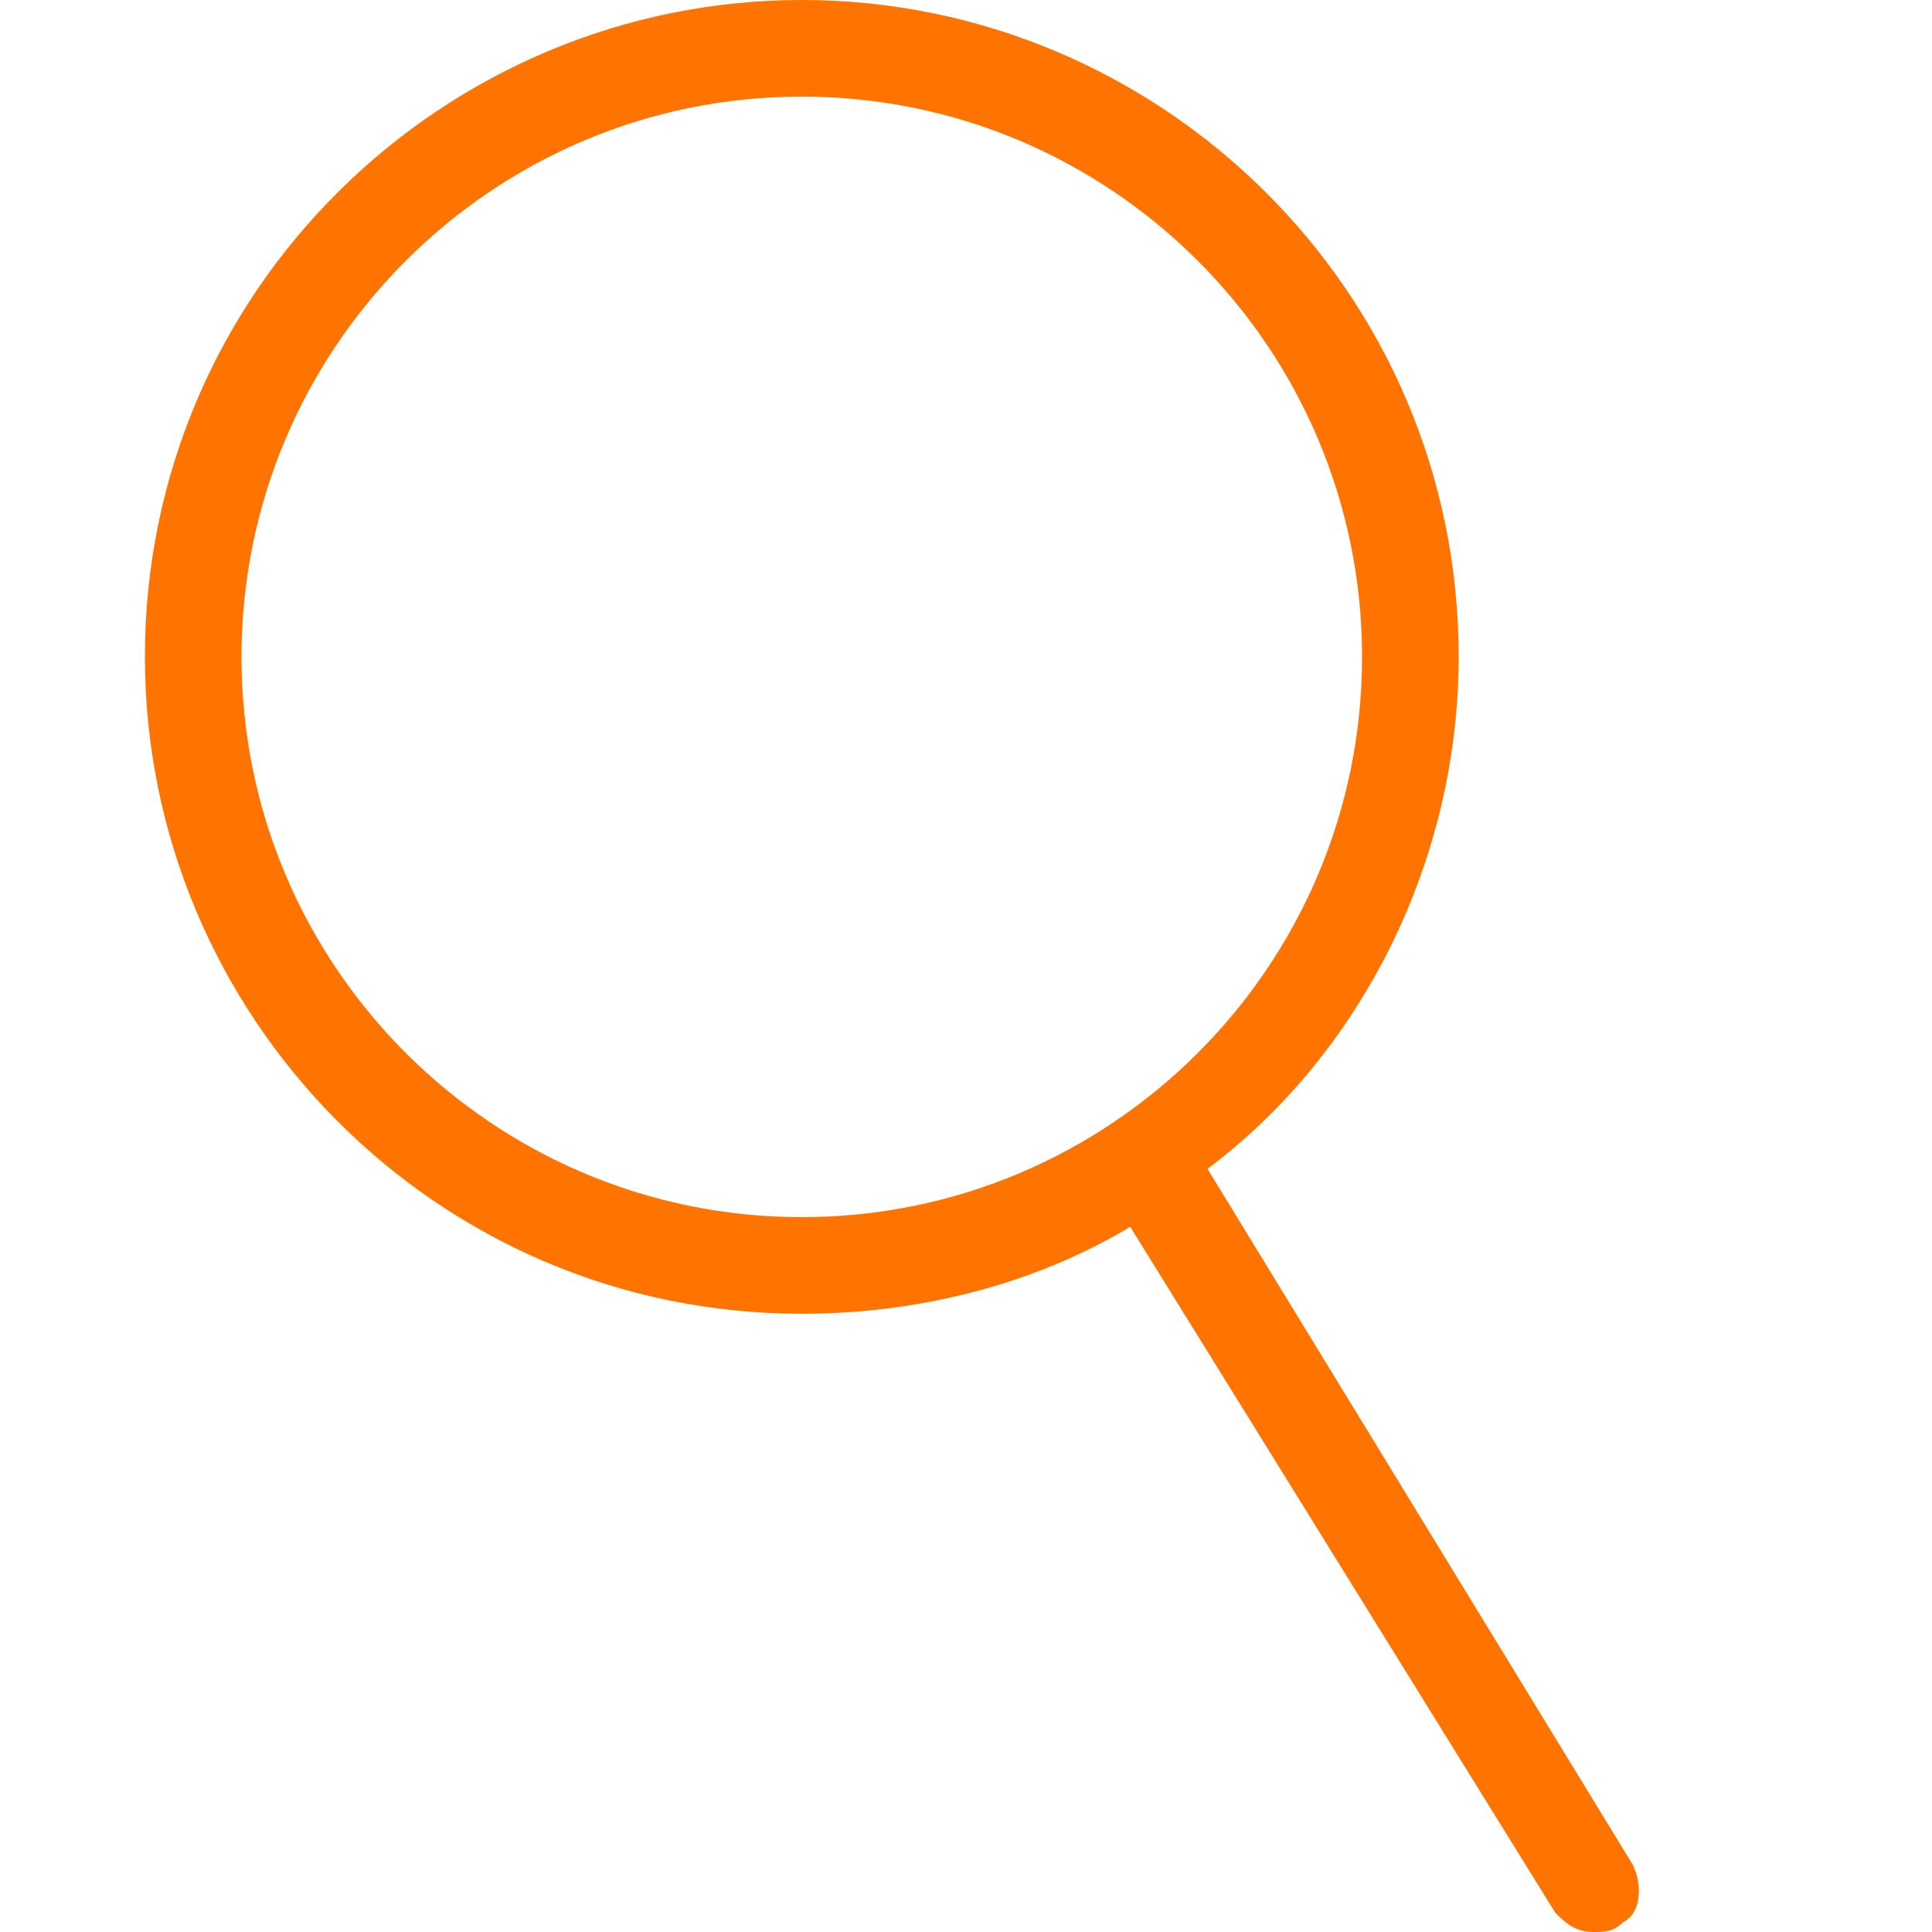 <?xml version="1.0" encoding="utf-8"?>
<!-- Generator: Adobe Illustrator 18.1.1, SVG Export Plug-In . SVG Version: 6.00 Build 0)  -->
<svg version="1.1" id="Layer_1" xmlns="http://www.w3.org/2000/svg" xmlns:xlink="http://www.w3.org/1999/xlink" x="0px" y="0px"
	 viewBox="0 0 20 20" enable-background="new 0 0 20 20" xml:space="preserve">
<path fill="rgb(255, 115, 0)" d="M16.9,19.3l-4.4-7.2c1.6-1.2,2.6-3.2,2.6-5.3C15.1,3,12,0,8.3,0C4.6,0,1.5,3,1.5,6.8c0,3.7,3,6.8,6.8,6.8
	c1.2,0,2.4-0.3,3.4-0.9l4.4,7.1c0.1,0.1,0.2,0.2,0.4,0.2c0.1,0,0.2,0,0.3-0.1C17,19.8,17,19.5,16.9,19.3z M2.5,6.8
	C2.5,3.6,5.1,1,8.3,1s5.8,2.6,5.8,5.8s-2.6,5.8-5.8,5.8S2.5,10,2.5,6.8z"/>
</svg>
